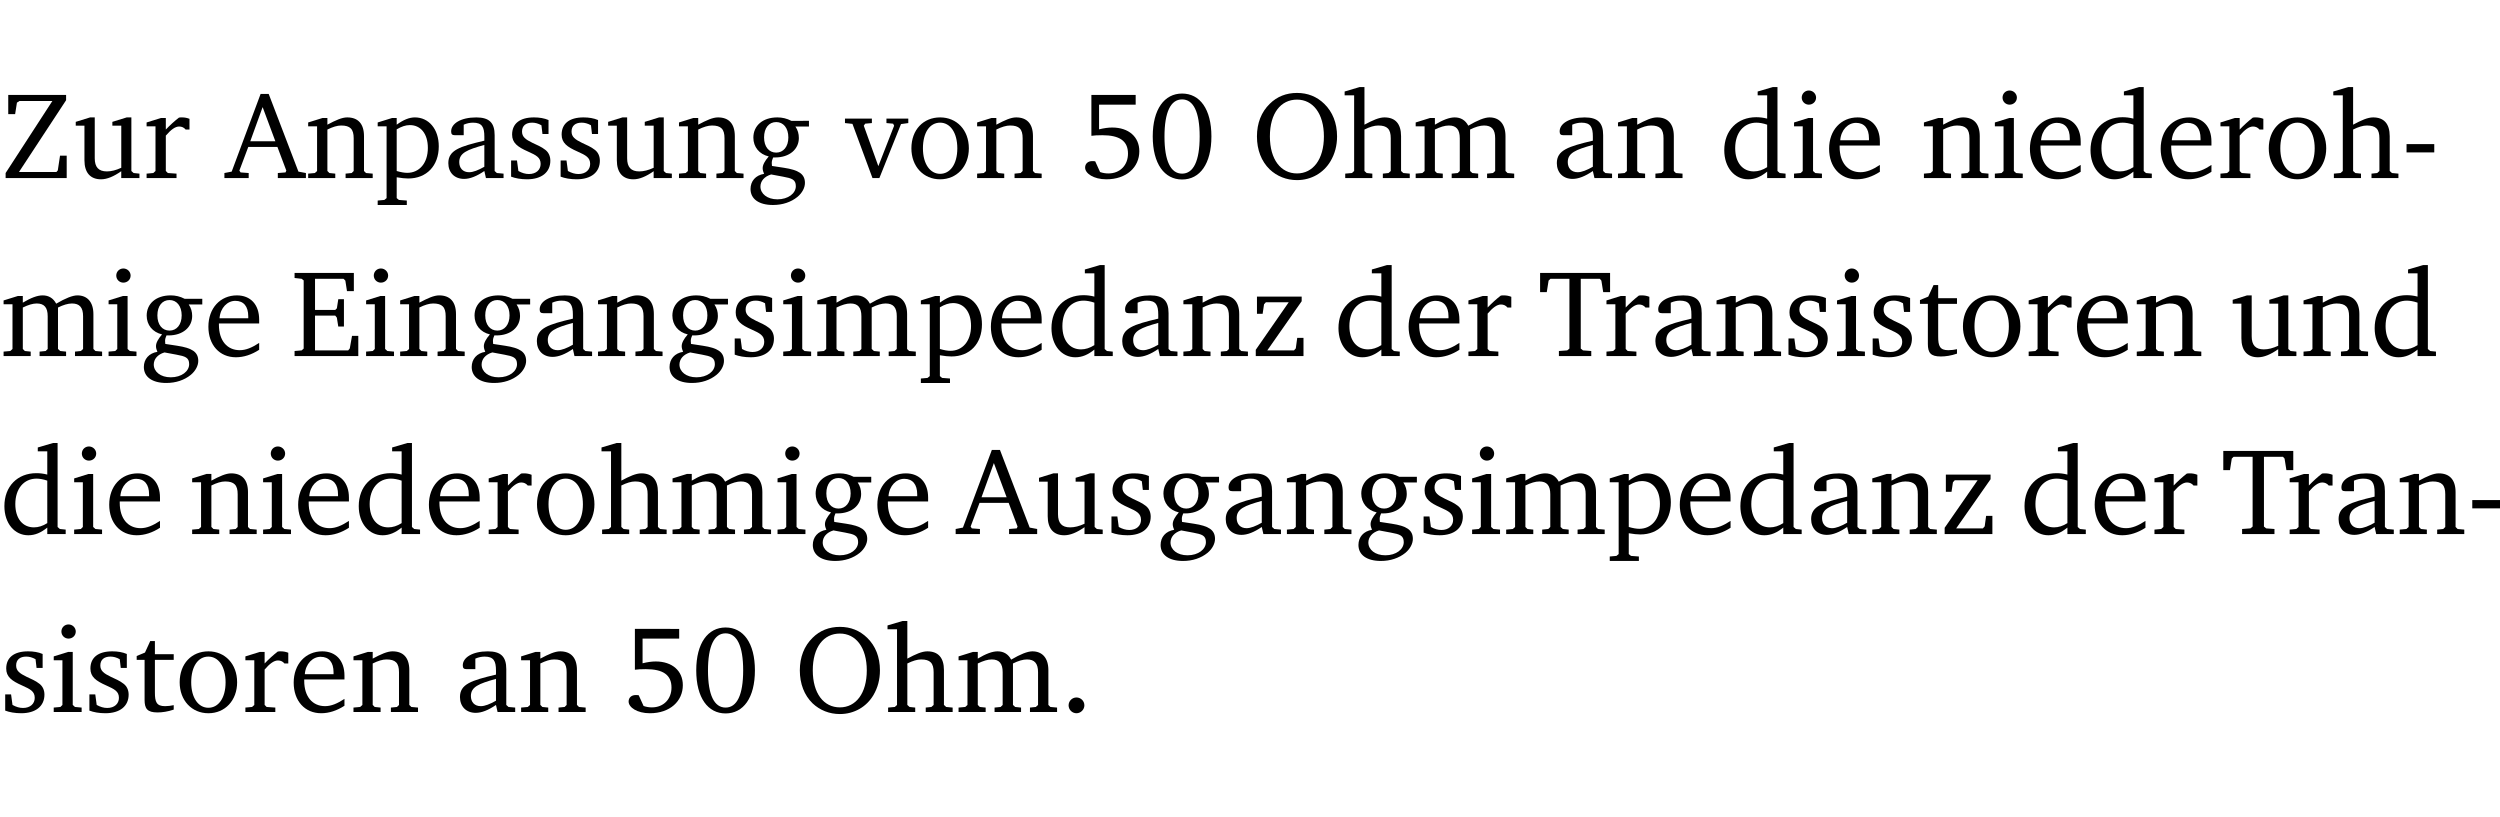 <?xml version="1.0" encoding="UTF-8" standalone="no"?>
<svg
   width="193.118pt"
   height="63.08pt"
   viewBox="0 0 193.118 63.08"
   version="1.2"
   id="svg391"
   sodipodi:docname="7739a9c3c690.pdf"
   xmlns:inkscape="http://www.inkscape.org/namespaces/inkscape"
   xmlns:sodipodi="http://sodipodi.sourceforge.net/DTD/sodipodi-0.dtd"
   xmlns:xlink="http://www.w3.org/1999/xlink"
   xmlns="http://www.w3.org/2000/svg"
   xmlns:svg="http://www.w3.org/2000/svg">
  <sodipodi:namedview
     id="namedview393"
     pagecolor="#ffffff"
     bordercolor="#000000"
     borderopacity="0.25"
     inkscape:showpageshadow="2"
     inkscape:pageopacity="0.0"
     inkscape:pagecheckerboard="0"
     inkscape:deskcolor="#d1d1d1"
     inkscape:document-units="pt" />
  <defs
     id="defs82">
    <g
       id="g80">
      <symbol
         overflow="visible"
         id="glyph0-0">
        <path
           style="stroke:none"
           d=""
           id="path2" />
      </symbol>
      <symbol
         overflow="visible"
         id="glyph0-1">
        <path
           style="stroke:none"
           d="M 0.641,-6.422 V -4.938 h 0.531 L 1.312,-5.828 1.5,-5.953 H 4.047 L 0.438,-0.391 V 0 H 5.156 V -1.734 H 4.641 L 4.469,-0.594 4.359,-0.469 H 1.469 l 3.641,-5.547 v -0.406 z m 0,0"
           id="path5" />
      </symbol>
      <symbol
         overflow="visible"
         id="glyph0-2">
        <path
           style="stroke:none"
           d="M 1.359,-4.688 0.25,-4.344 v 0.297 H 0.922 V -1.375 c 0,0.969 0.469,1.469 1.281,1.469 0.469,0 0.984,-0.219 1.562,-0.625 V 0 h 1.406 V -0.344 L 4.719,-0.391 4.547,-0.547 V -4.688 H 4.188 l -1.109,0.344 v 0.297 h 0.688 v 3.25 C 3.359,-0.609 3,-0.516 2.656,-0.516 c -0.641,0 -0.938,-0.328 -0.938,-1.016 V -4.688 Z m 0,0"
           id="path8" />
      </symbol>
      <symbol
         overflow="visible"
         id="glyph0-3">
        <path
           style="stroke:none"
           d="m 0.281,0 h 2.312 V -0.344 L 1.922,-0.391 1.766,-0.547 V -3.281 c 0.391,-0.453 0.719,-0.703 1.031,-0.703 0.203,0 0.375,0.078 0.5,0.234 H 3.594 V -4.578 C 3.391,-4.656 3.219,-4.688 3.016,-4.688 c -0.078,0 -0.156,0 -0.234,0.016 C 2.438,-4.406 2.094,-4.094 1.766,-3.75 v -0.891 h -0.375 L 0.281,-4.297 V -4 h 0.688 v 3.453 L 0.797,-0.391 0.281,-0.344 Z m 0,0"
           id="path11" />
      </symbol>
      <symbol
         overflow="visible"
         id="glyph0-4">
        <path
           style="stroke:none"
           d="m 2.719,-6.5 -2.234,6 -0.562,0.109 V 0 h 1.875 v -0.391 l -0.625,-0.047 -0.094,-0.141 0.688,-1.828 h 2.25 l 0.688,1.828 -0.062,0.141 -0.594,0.047 V 0 H 6.219 V -0.391 L 5.641,-0.5 3.344,-6.5 Z M 2.875,-5.484 3.859,-2.844 h -1.938 z m 0,0"
           id="path14" />
      </symbol>
      <symbol
         overflow="visible"
         id="glyph0-5">
        <path
           style="stroke:none"
           d="M 0.281,0 H 2.375 V -0.344 L 1.922,-0.391 1.766,-0.547 V -3.75 c 0.406,-0.203 0.766,-0.312 1.062,-0.312 0.703,0 0.969,0.281 0.969,0.984 v 2.531 l -0.156,0.156 -0.469,0.047 V 0 h 2.094 V -0.344 L 4.75,-0.391 4.594,-0.547 v -2.688 c 0,-0.969 -0.469,-1.453 -1.297,-1.453 -0.406,0 -0.891,0.219 -1.531,0.562 v -0.516 h -0.375 L 0.281,-4.297 V -4 h 0.688 v 3.453 L 0.797,-0.391 0.281,-0.344 Z m 0,0"
           id="path17" />
      </symbol>
      <symbol
         overflow="visible"
         id="glyph0-6">
        <path
           style="stroke:none"
           d="m 0.219,2.078 h 2.25 V 1.734 L 1.859,1.688 1.688,1.547 V -0.062 C 2.047,0 2.344,0.031 2.578,0.031 4,0.031 4.938,-0.953 4.938,-2.453 4.938,-3.797 4.156,-4.688 3.094,-4.688 2.656,-4.688 2.203,-4.5 1.688,-4.125 V -4.641 H 1.328 L 0.219,-4.297 V -4 h 0.688 V 1.547 L 0.734,1.688 0.219,1.734 Z m 1.469,-2.625 v -3.219 c 0.375,-0.219 0.688,-0.328 1.016,-0.328 0.828,0 1.391,0.656 1.391,1.766 0,1.172 -0.656,1.922 -1.594,1.922 -0.219,0 -0.484,-0.047 -0.812,-0.141 z m 0,0"
           id="path20" />
      </symbol>
      <symbol
         overflow="visible"
         id="glyph0-7">
        <path
           style="stroke:none"
           d="M 3.188,-0.547 3.312,0 H 4.672 V -0.344 L 4.156,-0.391 3.984,-0.547 V -3.312 c 0,-0.969 -0.422,-1.375 -1.422,-1.375 -1.203,0 -1.938,0.484 -1.938,1.078 0,0.219 0.078,0.297 0.297,0.297 H 1.594 V -4.125 c 0.25,-0.109 0.484,-0.156 0.719,-0.156 0.688,0 0.875,0.328 0.875,1.078 v 0.312 C 1.281,-2.438 0.406,-2.156 0.406,-1.156 c 0,0.719 0.469,1.219 1.219,1.219 0.453,0 0.969,-0.203 1.562,-0.609 z m 0,-0.328 C 2.719,-0.609 2.328,-0.453 2.016,-0.453 1.531,-0.453 1.25,-0.766 1.25,-1.234 1.25,-1.938 1.844,-2.188 3.188,-2.562 Z m 0,0"
           id="path23" />
      </symbol>
      <symbol
         overflow="visible"
         id="glyph0-8">
        <path
           style="stroke:none"
           d="M 3.297,-4.484 C 2.969,-4.625 2.594,-4.688 2.172,-4.688 c -1.094,0 -1.688,0.484 -1.688,1.328 0,0.641 0.422,0.953 1.234,1.312 0.625,0.281 0.969,0.453 0.969,0.953 0,0.453 -0.344,0.781 -0.906,0.781 -0.266,0 -0.531,-0.078 -0.812,-0.234 l -0.109,-0.812 H 0.406 v 1.25 c 0.328,0.125 0.75,0.203 1.234,0.203 1.125,0 1.797,-0.547 1.797,-1.438 0,-0.359 -0.141,-0.641 -0.375,-0.828 -0.312,-0.25 -0.672,-0.391 -1,-0.547 C 1.516,-2.984 1.25,-3.188 1.25,-3.594 c 0,-0.438 0.281,-0.688 0.781,-0.688 0.234,0 0.469,0.062 0.719,0.203 l 0.078,0.672 h 0.469 z m 0,0"
           id="path26" />
      </symbol>
      <symbol
         overflow="visible"
         id="glyph0-9">
        <path
           style="stroke:none"
           d="M 3.531,-4.422 C 3.172,-4.609 2.812,-4.688 2.453,-4.688 c -1.141,0 -1.859,0.641 -1.859,1.562 0,0.719 0.453,1.281 1.188,1.453 -0.312,0.359 -0.469,0.656 -0.469,0.906 0,0.156 0.047,0.297 0.109,0.438 C 0.766,-0.219 0.375,0.234 0.375,0.844 0.375,1.609 1.016,2.078 2.109,2.078 2.844,2.078 3.5,1.859 4,1.453 4.375,1.141 4.578,0.734 4.578,0.375 c 0,-0.703 -0.5,-1 -1.625,-1.172 L 2.031,-0.938 c 0,-0.109 -0.016,-0.188 -0.016,-0.234 0,-0.141 0.047,-0.297 0.109,-0.422 0.062,0 0.109,0 0.156,0 1.109,0 1.828,-0.641 1.828,-1.5 0,-0.328 -0.078,-0.609 -0.266,-0.891 h 1.047 v -0.438 z m -1.172,0.094 c 0.547,0 0.938,0.453 0.938,1.188 0,0.719 -0.391,1.172 -0.938,1.172 -0.562,0 -0.938,-0.453 -0.938,-1.172 0,-0.734 0.375,-1.188 0.938,-1.188 z M 1.969,-0.281 2.891,-0.109 C 3.562,0.016 3.875,0.109 3.875,0.625 c 0,0.547 -0.578,1.016 -1.422,1.016 -0.797,0 -1.312,-0.438 -1.312,-0.984 0,-0.422 0.297,-0.781 0.828,-0.938 z m 0,0"
           id="path29" />
      </symbol>
      <symbol
         overflow="visible"
         id="glyph0-10">
        <path
           style="stroke:none"
           d="M -0.047,-4.594 V -4.25 L 0.531,-4.188 2.078,0 h 0.531 L 4.281,-4.172 4.844,-4.25 V -4.594 H 3.156 V -4.25 l 0.516,0.047 0.078,0.156 -1.219,3.125 -1.125,-3.125 0.109,-0.156 L 2.031,-4.25 v -0.344 z m 0,0"
           id="path32" />
      </symbol>
      <symbol
         overflow="visible"
         id="glyph0-11">
        <path
           style="stroke:none"
           d="m 2.578,-4.688 c -1.297,0 -2.219,0.953 -2.219,2.391 0,1.406 0.938,2.391 2.219,2.391 1.281,0 2.219,-0.984 2.219,-2.391 0,-1.422 -0.938,-2.391 -2.219,-2.391 z m 0,0.406 c 0.766,0 1.328,0.75 1.328,1.984 0,1.234 -0.562,1.969 -1.328,1.969 -0.766,0 -1.328,-0.75 -1.328,-1.969 0,-1.25 0.547,-1.984 1.328,-1.984 z m 0,0"
           id="path35" />
      </symbol>
      <symbol
         overflow="visible"
         id="glyph0-12">
        <path
           style="stroke:none"
           d="m 0.969,-6.422 v 3.156 C 1.172,-3.297 1.453,-3.312 1.812,-3.312 c 1.328,0 1.984,0.438 1.984,1.422 0,0.891 -0.609,1.531 -1.516,1.531 -0.203,0 -0.422,-0.031 -0.641,-0.109 l -0.375,-0.828 C 1.172,-1.312 1.094,-1.312 1.031,-1.312 c -0.328,0 -0.547,0.203 -0.547,0.5 0,0.453 0.656,0.906 1.641,0.906 1.562,0 2.547,-0.938 2.547,-2.172 0,-1.094 -0.812,-1.828 -2.094,-1.828 -0.297,0 -0.641,0.047 -1.016,0.141 v -1.906 h 2.828 v -0.75 z m 0,0"
           id="path38" />
      </symbol>
      <symbol
         overflow="visible"
         id="glyph0-13">
        <path
           style="stroke:none"
           d="m 2.656,-6.531 c -1.359,0 -2.266,1.203 -2.266,3.312 0,2.125 0.906,3.328 2.266,3.328 1.375,0 2.266,-1.203 2.266,-3.328 0,-2.109 -0.891,-3.312 -2.266,-3.312 z m 0,0.453 c 0.875,0 1.359,0.969 1.359,2.859 0,1.906 -0.484,2.875 -1.359,2.875 -0.875,0 -1.359,-0.969 -1.359,-2.859 0,-1.906 0.484,-2.875 1.359,-2.875 z m 0,0"
           id="path41" />
      </symbol>
      <symbol
         overflow="visible"
         id="glyph0-14">
        <path
           style="stroke:none"
           d="m 3.5,-6.578 c -0.828,0 -1.547,0.281 -2.109,0.844 C 0.75,-5.109 0.406,-4.25 0.406,-3.219 c 0,1.047 0.344,1.922 0.984,2.547 C 1.953,-0.141 2.688,0.156 3.5,0.156 c 1.109,0 2.062,-0.562 2.594,-1.469 0.328,-0.562 0.5,-1.188 0.5,-1.906 C 6.594,-4.25 6.25,-5.109 5.609,-5.734 5.031,-6.297 4.328,-6.578 3.5,-6.578 Z m 0,0.516 c 1.234,0 2.078,1.078 2.078,2.844 0,1.781 -0.844,2.859 -2.078,2.859 -1.25,0 -2.094,-1.078 -2.094,-2.859 C 1.406,-5.016 2.25,-6.062 3.5,-6.062 Z m 0,0"
           id="path44" />
      </symbol>
      <symbol
         overflow="visible"
         id="glyph0-15">
        <path
           style="stroke:none"
           d="M 1.344,-7.031 0.188,-6.688 v 0.297 h 0.734 v 5.844 L 0.75,-0.391 0.234,-0.344 V 0 h 2.094 V -0.344 L 1.891,-0.391 1.719,-0.547 V -3.75 c 0.406,-0.203 0.766,-0.312 1.062,-0.312 0.703,0 0.969,0.281 0.969,0.984 v 2.531 l -0.172,0.156 -0.438,0.047 V 0 H 5.219 v -0.344 l -0.5,-0.047 -0.172,-0.156 v -2.688 c 0,-0.969 -0.453,-1.453 -1.281,-1.453 -0.422,0 -0.906,0.219 -1.547,0.562 v -2.906 z m 0,0"
           id="path47" />
      </symbol>
      <symbol
         overflow="visible"
         id="glyph0-16">
        <path
           style="stroke:none"
           d="M 4.344,-4.047 C 4.125,-4.469 3.766,-4.688 3.297,-4.688 c -0.406,0 -0.906,0.188 -1.531,0.562 v -0.516 h -0.375 L 0.281,-4.297 V -4 h 0.688 v 3.453 L 0.797,-0.391 0.281,-0.344 V 0 H 2.375 V -0.344 L 1.922,-0.391 1.766,-0.547 V -3.75 C 2.188,-3.953 2.531,-4.062 2.844,-4.062 c 0.578,0 0.844,0.312 0.844,0.984 v 2.531 L 3.531,-0.391 3.062,-0.344 V 0 H 5.109 V -0.344 L 4.656,-0.391 4.484,-0.547 V -3.75 c 0.406,-0.203 0.781,-0.312 1.078,-0.312 0.594,0 0.859,0.312 0.859,0.984 v 2.531 L 6.25,-0.391 5.797,-0.344 V 0 h 2.094 V -0.344 L 7.375,-0.391 7.219,-0.547 v -2.688 c 0,-0.953 -0.484,-1.453 -1.234,-1.453 -0.375,0 -0.922,0.219 -1.641,0.641 z m 0,0"
           id="path50" />
      </symbol>
      <symbol
         overflow="visible"
         id="glyph0-17">
        <path
           style="stroke:none"
           d="M 3.656,-6.391 V -4.594 C 3.359,-4.672 3.078,-4.703 2.812,-4.703 c -1.453,0 -2.469,1.016 -2.469,2.547 0,1.344 0.797,2.25 1.844,2.25 0.531,0 0.984,-0.203 1.469,-0.594 V 0 H 5.078 V -0.344 L 4.625,-0.391 4.453,-0.547 V -7.031 H 4.094 L 2.922,-6.688 v 0.297 z m 0,5.547 C 3.312,-0.625 2.969,-0.516 2.625,-0.516 c -0.859,0 -1.438,-0.672 -1.438,-1.797 0,-1.203 0.672,-1.969 1.641,-1.969 0.219,0 0.516,0.047 0.828,0.156 z m 0,0"
           id="path53" />
      </symbol>
      <symbol
         overflow="visible"
         id="glyph0-18">
        <path
           style="stroke:none"
           d="m 1.469,-6.766 c -0.297,0 -0.547,0.234 -0.547,0.547 0,0.312 0.25,0.547 0.547,0.547 0.312,0 0.562,-0.234 0.562,-0.547 0,-0.297 -0.25,-0.547 -0.562,-0.547 z m -0.031,2.125 -1.109,0.344 V -4 H 1 v 3.453 L 0.844,-0.391 0.328,-0.344 V 0 h 2.156 V -0.344 L 1.969,-0.391 1.797,-0.547 v -4.094 z m 0,0"
           id="path56" />
      </symbol>
      <symbol
         overflow="visible"
         id="glyph0-19">
        <path
           style="stroke:none"
           d="m 4.281,-1.016 c -0.547,0.359 -1.016,0.562 -1.5,0.562 -0.969,0 -1.609,-0.734 -1.609,-1.953 0,-0.031 0,-0.078 0,-0.109 H 4.281 c 0,-0.109 0,-0.203 0,-0.297 0,-1.172 -0.672,-1.875 -1.719,-1.875 -1.281,0 -2.203,0.984 -2.203,2.422 0,1.406 0.859,2.359 2.125,2.359 0.609,0 1.219,-0.203 1.797,-0.578 z M 3.438,-2.922 H 1.219 c 0.062,-0.812 0.609,-1.344 1.219,-1.344 0.641,0 1,0.422 1,1.203 0,0.047 0,0.094 0,0.141 z m 0,0"
           id="path59" />
      </symbol>
      <symbol
         overflow="visible"
         id="glyph0-20">
        <path
           style="stroke:none"
           d="m 0.453,-2.625 v 0.641 H 2.594 V -2.625 Z m 0,0"
           id="path62" />
      </symbol>
      <symbol
         overflow="visible"
         id="glyph0-21">
        <path
           style="stroke:none"
           d="M 0.312,0 H 5.234 V -1.562 H 4.75 l -0.172,0.969 -0.125,0.156 h -2.562 V -3.125 h 1.562 l 0.125,0.156 0.109,0.688 H 4.125 V -4.391 H 3.688 l -0.109,0.703 -0.125,0.125 h -1.562 V -5.969 H 4.094 l 0.141,0.141 0.125,0.812 h 0.531 v -1.406 H 0.312 v 0.391 l 0.547,0.062 0.156,0.125 v 5.266 L 0.859,-0.438 0.312,-0.391 Z m 0,0"
           id="path65" />
      </symbol>
      <symbol
         overflow="visible"
         id="glyph0-22">
        <path
           style="stroke:none"
           d="M 0.438,0 H 4.125 V -1.406 H 3.641 L 3.531,-0.594 3.391,-0.438 h -2.062 l 2.656,-3.797 V -4.594 H 0.531 v 1.328 h 0.438 L 1.078,-4 1.219,-4.156 H 2.984 L 0.438,-0.484 Z m 0,0"
           id="path68" />
      </symbol>
      <symbol
         overflow="visible"
         id="glyph0-23">
        <path
           style="stroke:none"
           d="M 0.156,-6.422 V -4.938 H 0.672 L 0.812,-5.828 0.953,-5.969 h 1.469 v 5.391 L 2.25,-0.438 1.609,-0.391 V 0 h 2.5 V -0.391 L 3.469,-0.438 3.297,-0.578 V -5.969 h 1.469 l 0.125,0.141 L 5.031,-4.938 H 5.562 v -1.484 z m 0,0"
           id="path71" />
      </symbol>
      <symbol
         overflow="visible"
         id="glyph0-24">
        <path
           style="stroke:none"
           d="m 0.844,-4.031 v 3.094 c 0,0.672 0.203,0.969 1,0.969 0.359,0 0.797,-0.062 1.25,-0.219 v -0.344 c -0.219,0.047 -0.438,0.078 -0.672,0.078 -0.656,0 -0.781,-0.328 -0.781,-1.047 V -4.031 H 3.094 v -0.438 H 1.641 V -5.484 H 1.281 L 0.875,-4.594 0.234,-4.328 v 0.297 z m 0,0"
           id="path74" />
      </symbol>
      <symbol
         overflow="visible"
         id="glyph0-25">
        <path
           style="stroke:none"
           d="M 1.328,-1.125 C 1,-1.125 0.719,-0.859 0.719,-0.516 0.719,-0.172 1,0.094 1.328,0.094 1.656,0.094 1.938,-0.188 1.938,-0.516 1.938,-0.859 1.656,-1.125 1.328,-1.125 Z m 0,0"
           id="path77" />
      </symbol>
    </g>
  </defs>
  <g
     id="surface1"
     transform="translate(-40.398,-104.995)">
    <path
       style="fill:none;stroke:#000000;stroke-width:0.01;stroke-linecap:butt;stroke-linejoin:miter;stroke-miterlimit:10;stroke-opacity:0.01"
       d="M -5.625e-4,-0.001 H 188.507"
       transform="matrix(1,0,0,-1,40.399,104.999)"
       id="path84" />
    <g
       style="fill:#000000;fill-opacity:1"
       id="g92">
      <use
         xlink:href="#glyph0-1"
         x="40.394"
         y="118.752"
         id="use86" />
      <use
         xlink:href="#glyph0-2"
         x="45.999"
         y="118.752"
         id="use88" />
      <use
         xlink:href="#glyph0-3"
         x="51.441"
         y="118.752"
         id="use90" />
    </g>
    <g
       style="fill:#000000;fill-opacity:1"
       id="g112">
      <use
         xlink:href="#glyph0-4"
         x="57.81"
         y="118.752"
         id="use94" />
      <use
         xlink:href="#glyph0-5"
         x="63.922"
         y="118.752"
         id="use96" />
      <use
         xlink:href="#glyph0-6"
         x="69.354"
         y="118.752"
         id="use98" />
      <use
         xlink:href="#glyph0-7"
         x="74.624"
         y="118.752"
         id="use100" />
      <use
         xlink:href="#glyph0-8"
         x="79.473"
         y="118.752"
         id="use102" />
      <use
         xlink:href="#glyph0-8"
         x="83.299"
         y="118.752"
         id="use104" />
      <use
         xlink:href="#glyph0-2"
         x="87.125"
         y="118.752"
         id="use106" />
      <use
         xlink:href="#glyph0-5"
         x="92.567"
         y="118.752"
         id="use108" />
      <use
         xlink:href="#glyph0-9"
         x="97.999"
         y="118.752"
         id="use110" />
    </g>
    <g
       style="fill:#000000;fill-opacity:1"
       id="g120">
      <use
         xlink:href="#glyph0-10"
         x="105.717"
         y="118.752"
         id="use114" />
      <use
         xlink:href="#glyph0-11"
         x="110.442"
         y="118.752"
         id="use116" />
      <use
         xlink:href="#glyph0-5"
         x="115.597"
         y="118.752"
         id="use118" />
    </g>
    <g
       style="fill:#000000;fill-opacity:1"
       id="g126">
      <use
         xlink:href="#glyph0-12"
         x="123.736"
         y="118.752"
         id="use122" />
      <use
         xlink:href="#glyph0-13"
         x="129.054"
         y="118.752"
         id="use124" />
    </g>
    <g
       style="fill:#000000;fill-opacity:1"
       id="g134">
      <use
         xlink:href="#glyph0-14"
         x="137.088"
         y="118.752"
         id="use128" />
      <use
         xlink:href="#glyph0-15"
         x="144.079"
         y="118.752"
         id="use130" />
      <use
         xlink:href="#glyph0-16"
         x="149.474"
         y="118.752"
         id="use132" />
    </g>
    <g
       style="fill:#000000;fill-opacity:1"
       id="g140">
      <use
         xlink:href="#glyph0-7"
         x="160.253"
         y="118.752"
         id="use136" />
      <use
         xlink:href="#glyph0-5"
         x="165.102"
         y="118.752"
         id="use138" />
    </g>
    <g
       style="fill:#000000;fill-opacity:1"
       id="g148">
      <use
         xlink:href="#glyph0-17"
         x="173.25"
         y="118.752"
         id="use142" />
      <use
         xlink:href="#glyph0-18"
         x="178.654"
         y="118.752"
         id="use144" />
      <use
         xlink:href="#glyph0-19"
         x="181.332"
         y="118.752"
         id="use146" />
    </g>
    <g
       style="fill:#000000;fill-opacity:1"
       id="g168">
      <use
         xlink:href="#glyph0-5"
         x="188.735"
         y="118.752"
         id="use150" />
      <use
         xlink:href="#glyph0-18"
         x="194.167"
         y="118.752"
         id="use152" />
      <use
         xlink:href="#glyph0-19"
         x="196.845"
         y="118.752"
         id="use154" />
      <use
         xlink:href="#glyph0-17"
         x="201.541"
         y="118.752"
         id="use156" />
      <use
         xlink:href="#glyph0-19"
         x="206.945"
         y="118.752"
         id="use158" />
      <use
         xlink:href="#glyph0-3"
         x="211.641"
         y="118.752"
         id="use160" />
      <use
         xlink:href="#glyph0-11"
         x="215.295"
         y="118.752"
         id="use162" />
      <use
         xlink:href="#glyph0-15"
         x="220.45"
         y="118.752"
         id="use164" />
      <use
         xlink:href="#glyph0-20"
         x="225.844"
         y="118.752"
         id="use166" />
    </g>
    <g
       style="fill:#000000;fill-opacity:1"
       id="g178">
      <use
         xlink:href="#glyph0-16"
         x="40.394"
         y="132.5"
         id="use170" />
      <use
         xlink:href="#glyph0-18"
         x="48.457"
         y="132.5"
         id="use172" />
      <use
         xlink:href="#glyph0-9"
         x="51.135"
         y="132.5"
         id="use174" />
      <use
         xlink:href="#glyph0-19"
         x="56.137"
         y="132.5"
         id="use176" />
    </g>
    <g
       style="fill:#000000;fill-opacity:1"
       id="g212">
      <use
         xlink:href="#glyph0-21"
         x="62.841"
         y="132.5"
         id="use180" />
      <use
         xlink:href="#glyph0-18"
         x="68.35"
         y="132.5"
         id="use182" />
      <use
         xlink:href="#glyph0-5"
         x="71.028"
         y="132.5"
         id="use184" />
      <use
         xlink:href="#glyph0-9"
         x="76.461"
         y="132.5"
         id="use186" />
      <use
         xlink:href="#glyph0-7"
         x="81.463"
         y="132.5"
         id="use188" />
      <use
         xlink:href="#glyph0-5"
         x="86.312"
         y="132.5"
         id="use190" />
      <use
         xlink:href="#glyph0-9"
         x="91.744"
         y="132.5"
         id="use192" />
      <use
         xlink:href="#glyph0-8"
         x="96.746"
         y="132.5"
         id="use194" />
      <use
         xlink:href="#glyph0-18"
         x="100.572"
         y="132.5"
         id="use196" />
      <use
         xlink:href="#glyph0-16"
         x="103.25"
         y="132.5"
         id="use198" />
      <use
         xlink:href="#glyph0-6"
         x="111.313"
         y="132.5"
         id="use200" />
      <use
         xlink:href="#glyph0-19"
         x="116.582"
         y="132.5"
         id="use202" />
      <use
         xlink:href="#glyph0-17"
         x="121.278"
         y="132.5"
         id="use204" />
      <use
         xlink:href="#glyph0-7"
         x="126.682"
         y="132.5"
         id="use206" />
      <use
         xlink:href="#glyph0-5"
         x="131.531"
         y="132.5"
         id="use208" />
      <use
         xlink:href="#glyph0-22"
         x="136.964"
         y="132.5"
         id="use210" />
    </g>
    <g
       style="fill:#000000;fill-opacity:1"
       id="g220">
      <use
         xlink:href="#glyph0-17"
         x="143.448"
         y="132.5"
         id="use214" />
      <use
         xlink:href="#glyph0-19"
         x="148.852"
         y="132.5"
         id="use216" />
      <use
         xlink:href="#glyph0-3"
         x="153.548"
         y="132.5"
         id="use218" />
    </g>
    <g
       style="fill:#000000;fill-opacity:1"
       id="g224">
      <use
         xlink:href="#glyph0-23"
         x="159.21"
         y="132.5"
         id="use222" />
    </g>
    <g
       style="fill:#000000;fill-opacity:1"
       id="g248">
      <use
         xlink:href="#glyph0-3"
         x="164.212"
         y="132.5"
         id="use226" />
      <use
         xlink:href="#glyph0-7"
         x="167.866"
         y="132.5"
         id="use228" />
      <use
         xlink:href="#glyph0-5"
         x="172.715"
         y="132.5"
         id="use230" />
      <use
         xlink:href="#glyph0-8"
         x="178.147"
         y="132.5"
         id="use232" />
      <use
         xlink:href="#glyph0-18"
         x="181.973"
         y="132.5"
         id="use234" />
      <use
         xlink:href="#glyph0-8"
         x="184.651"
         y="132.5"
         id="use236" />
      <use
         xlink:href="#glyph0-24"
         x="188.476"
         y="132.5"
         id="use238" />
      <use
         xlink:href="#glyph0-11"
         x="191.671"
         y="132.5"
         id="use240" />
      <use
         xlink:href="#glyph0-3"
         x="196.826"
         y="132.5"
         id="use242" />
      <use
         xlink:href="#glyph0-19"
         x="200.48"
         y="132.5"
         id="use244" />
      <use
         xlink:href="#glyph0-5"
         x="205.176"
         y="132.5"
         id="use246" />
    </g>
    <g
       style="fill:#000000;fill-opacity:1"
       id="g256">
      <use
         xlink:href="#glyph0-2"
         x="212.617"
         y="132.5"
         id="use250" />
      <use
         xlink:href="#glyph0-5"
         x="218.059"
         y="132.5"
         id="use252" />
      <use
         xlink:href="#glyph0-17"
         x="223.491"
         y="132.5"
         id="use254" />
    </g>
    <g
       style="fill:#000000;fill-opacity:1"
       id="g264">
      <use
         xlink:href="#glyph0-17"
         x="40.394"
         y="146.249"
         id="use258" />
      <use
         xlink:href="#glyph0-18"
         x="45.798"
         y="146.249"
         id="use260" />
      <use
         xlink:href="#glyph0-19"
         x="48.476"
         y="146.249"
         id="use262" />
    </g>
    <g
       style="fill:#000000;fill-opacity:1"
       id="g290">
      <use
         xlink:href="#glyph0-5"
         x="54.96"
         y="146.249"
         id="use266" />
      <use
         xlink:href="#glyph0-18"
         x="60.393"
         y="146.249"
         id="use268" />
      <use
         xlink:href="#glyph0-19"
         x="63.071"
         y="146.249"
         id="use270" />
      <use
         xlink:href="#glyph0-17"
         x="67.767"
         y="146.249"
         id="use272" />
      <use
         xlink:href="#glyph0-19"
         x="73.171"
         y="146.249"
         id="use274" />
      <use
         xlink:href="#glyph0-3"
         x="77.867"
         y="146.249"
         id="use276" />
      <use
         xlink:href="#glyph0-11"
         x="81.52"
         y="146.249"
         id="use278" />
      <use
         xlink:href="#glyph0-15"
         x="86.675"
         y="146.249"
         id="use280" />
      <use
         xlink:href="#glyph0-16"
         x="92.069"
         y="146.249"
         id="use282" />
      <use
         xlink:href="#glyph0-18"
         x="100.132"
         y="146.249"
         id="use284" />
      <use
         xlink:href="#glyph0-9"
         x="102.81"
         y="146.249"
         id="use286" />
      <use
         xlink:href="#glyph0-19"
         x="107.812"
         y="146.249"
         id="use288" />
    </g>
    <g
       style="fill:#000000;fill-opacity:1"
       id="g324">
      <use
         xlink:href="#glyph0-4"
         x="114.297"
         y="146.249"
         id="use292" />
      <use
         xlink:href="#glyph0-2"
         x="120.408"
         y="146.249"
         id="use294" />
      <use
         xlink:href="#glyph0-8"
         x="125.85"
         y="146.249"
         id="use296" />
      <use
         xlink:href="#glyph0-9"
         x="129.676"
         y="146.249"
         id="use298" />
      <use
         xlink:href="#glyph0-7"
         x="134.678"
         y="146.249"
         id="use300" />
      <use
         xlink:href="#glyph0-5"
         x="139.527"
         y="146.249"
         id="use302" />
      <use
         xlink:href="#glyph0-9"
         x="144.959"
         y="146.249"
         id="use304" />
      <use
         xlink:href="#glyph0-8"
         x="149.961"
         y="146.249"
         id="use306" />
      <use
         xlink:href="#glyph0-18"
         x="153.787"
         y="146.249"
         id="use308" />
      <use
         xlink:href="#glyph0-16"
         x="156.465"
         y="146.249"
         id="use310" />
      <use
         xlink:href="#glyph0-6"
         x="164.528"
         y="146.249"
         id="use312" />
      <use
         xlink:href="#glyph0-19"
         x="169.798"
         y="146.249"
         id="use314" />
      <use
         xlink:href="#glyph0-17"
         x="174.494"
         y="146.249"
         id="use316" />
      <use
         xlink:href="#glyph0-7"
         x="179.897"
         y="146.249"
         id="use318" />
      <use
         xlink:href="#glyph0-5"
         x="184.746"
         y="146.249"
         id="use320" />
      <use
         xlink:href="#glyph0-22"
         x="190.179"
         y="146.249"
         id="use322" />
    </g>
    <g
       style="fill:#000000;fill-opacity:1"
       id="g332">
      <use
         xlink:href="#glyph0-17"
         x="196.443"
         y="146.249"
         id="use326" />
      <use
         xlink:href="#glyph0-19"
         x="201.847"
         y="146.249"
         id="use328" />
      <use
         xlink:href="#glyph0-3"
         x="206.543"
         y="146.249"
         id="use330" />
    </g>
    <g
       style="fill:#000000;fill-opacity:1"
       id="g336">
      <use
         xlink:href="#glyph0-23"
         x="211.985"
         y="146.249"
         id="use334" />
    </g>
    <g
       style="fill:#000000;fill-opacity:1"
       id="g346">
      <use
         xlink:href="#glyph0-3"
         x="216.987"
         y="146.249"
         id="use338" />
      <use
         xlink:href="#glyph0-7"
         x="220.641"
         y="146.249"
         id="use340" />
      <use
         xlink:href="#glyph0-5"
         x="225.49"
         y="146.249"
         id="use342" />
      <use
         xlink:href="#glyph0-20"
         x="230.922"
         y="146.249"
         id="use344" />
    </g>
    <g
       style="fill:#000000;fill-opacity:1"
       id="g364">
      <use
         xlink:href="#glyph0-8"
         x="40.394"
         y="159.997"
         id="use348" />
      <use
         xlink:href="#glyph0-18"
         x="44.22"
         y="159.997"
         id="use350" />
      <use
         xlink:href="#glyph0-8"
         x="46.898"
         y="159.997"
         id="use352" />
      <use
         xlink:href="#glyph0-24"
         x="50.723"
         y="159.997"
         id="use354" />
      <use
         xlink:href="#glyph0-11"
         x="53.918"
         y="159.997"
         id="use356" />
      <use
         xlink:href="#glyph0-3"
         x="59.073"
         y="159.997"
         id="use358" />
      <use
         xlink:href="#glyph0-19"
         x="62.726"
         y="159.997"
         id="use360" />
      <use
         xlink:href="#glyph0-5"
         x="67.422"
         y="159.997"
         id="use362" />
    </g>
    <g
       style="fill:#000000;fill-opacity:1"
       id="g370">
      <use
         xlink:href="#glyph0-7"
         x="75.523"
         y="159.997"
         id="use366" />
      <use
         xlink:href="#glyph0-5"
         x="80.372"
         y="159.997"
         id="use368" />
    </g>
    <g
       style="fill:#000000;fill-opacity:1"
       id="g376">
      <use
         xlink:href="#glyph0-12"
         x="88.473"
         y="159.997"
         id="use372" />
      <use
         xlink:href="#glyph0-13"
         x="93.791"
         y="159.997"
         id="use374" />
    </g>
    <g
       style="fill:#000000;fill-opacity:1"
       id="g386">
      <use
         xlink:href="#glyph0-14"
         x="101.777"
         y="159.997"
         id="use378" />
      <use
         xlink:href="#glyph0-15"
         x="108.768"
         y="159.997"
         id="use380" />
      <use
         xlink:href="#glyph0-16"
         x="114.163"
         y="159.997"
         id="use382" />
      <use
         xlink:href="#glyph0-25"
         x="122.225"
         y="159.997"
         id="use384" />
    </g>
    <path
       style="fill:none;stroke:#000000;stroke-width:0.01;stroke-linecap:butt;stroke-linejoin:miter;stroke-miterlimit:10;stroke-opacity:0.01"
       d="M -5.625e-4,6.875e-4 H 188.507"
       transform="matrix(1,0,0,-1,40.399,168.071)"
       id="path388" />
  </g>
</svg>
